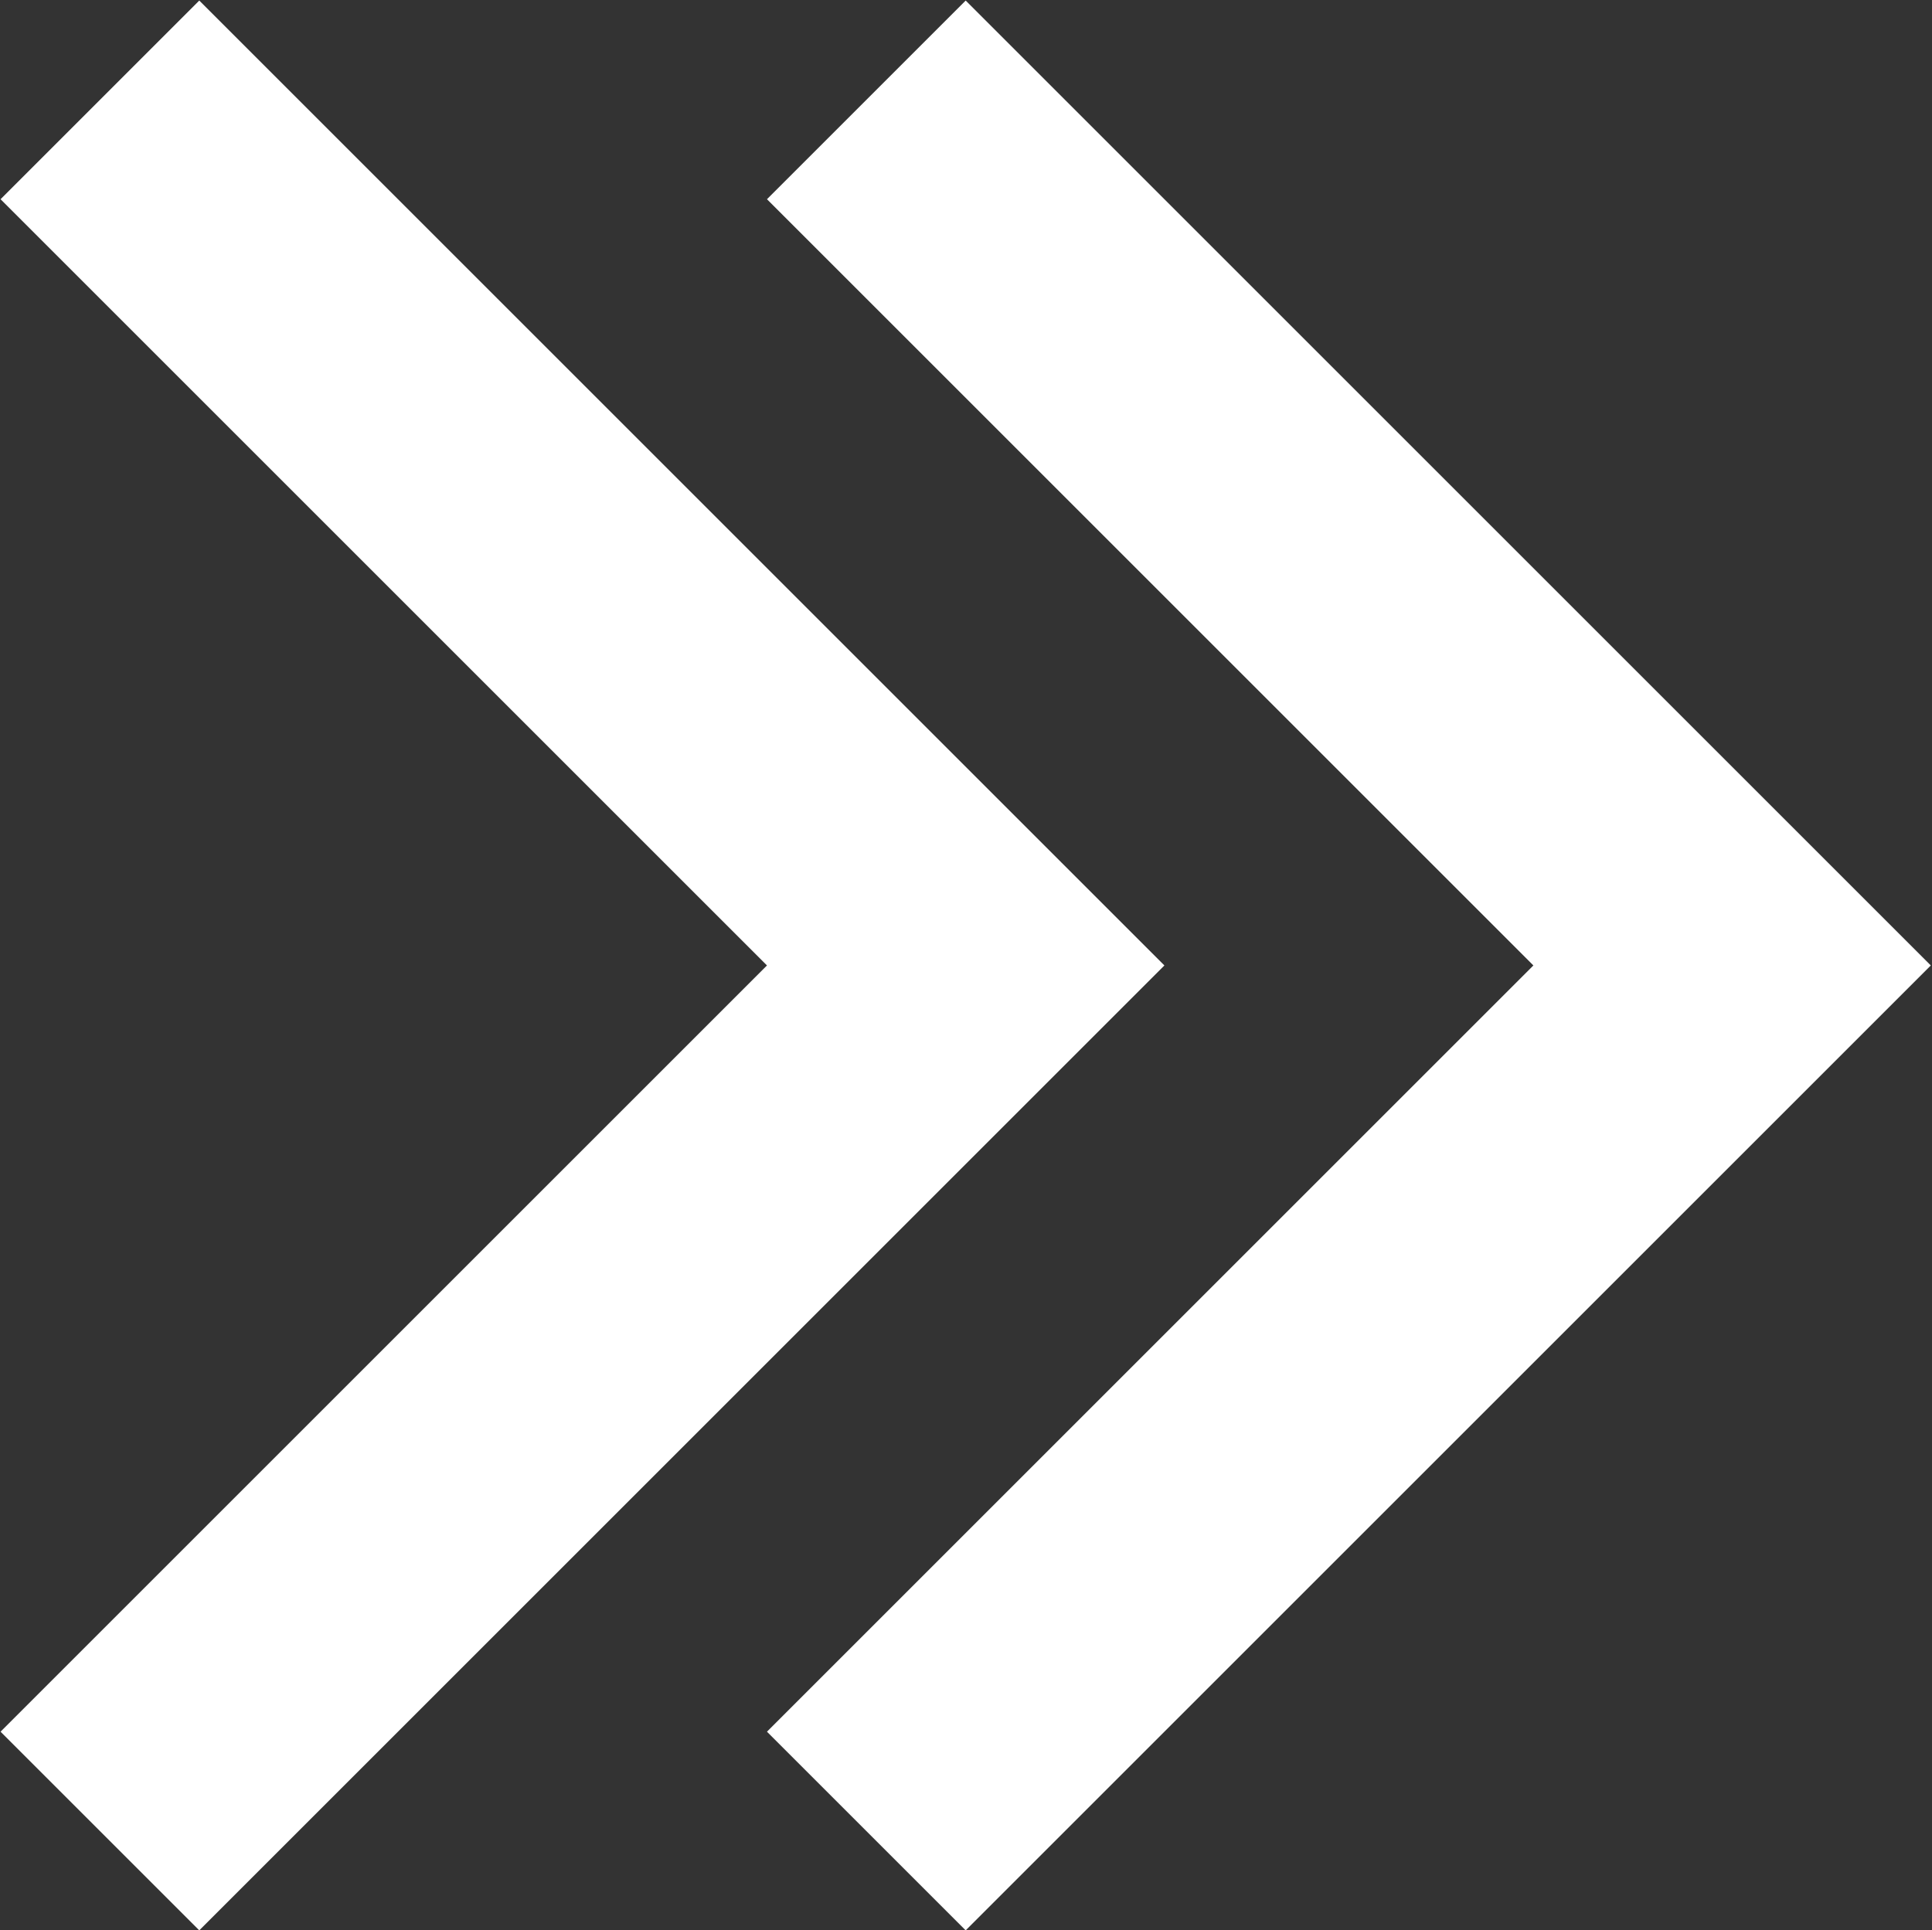 <?xml version="1.0" encoding="utf-8"?>
<!-- Generator: Adobe Illustrator 21.1.0, SVG Export Plug-In . SVG Version: 6.00 Build 0)  -->
<svg version="1.1" id="Layer_1" xmlns="http://www.w3.org/2000/svg" xmlns:xlink="http://www.w3.org/1999/xlink" x="0px" y="0px"
	 viewBox="0 0 302.5 302.3" style="enable-background:new 0 0 302.5 302.3;" xml:space="preserve">
<rect x="0" y="0" width="302.5" height="302.3" fill="#333333" stroke="none"/>
<style type="text/css">
	.st0{fill:none;}
	.st1{fill:none;stroke:#FFFFFF;stroke-width:44;stroke-linecap:square;stroke-linejoin:round;}
</style>
<path class="st0" d="M-93.8-33.8"/>
<path class="st0" d="M-93.8-33.8"/>
<path class="st1" d="M31.2,31.2L31.2,31.2l120,120 M31.2,271.2L31.2,271.2l105-105 M151.2,31.2L151.2,31.2l120,120 M151.2,271.2
	L151.2,271.2l105-105"/>
</svg>
